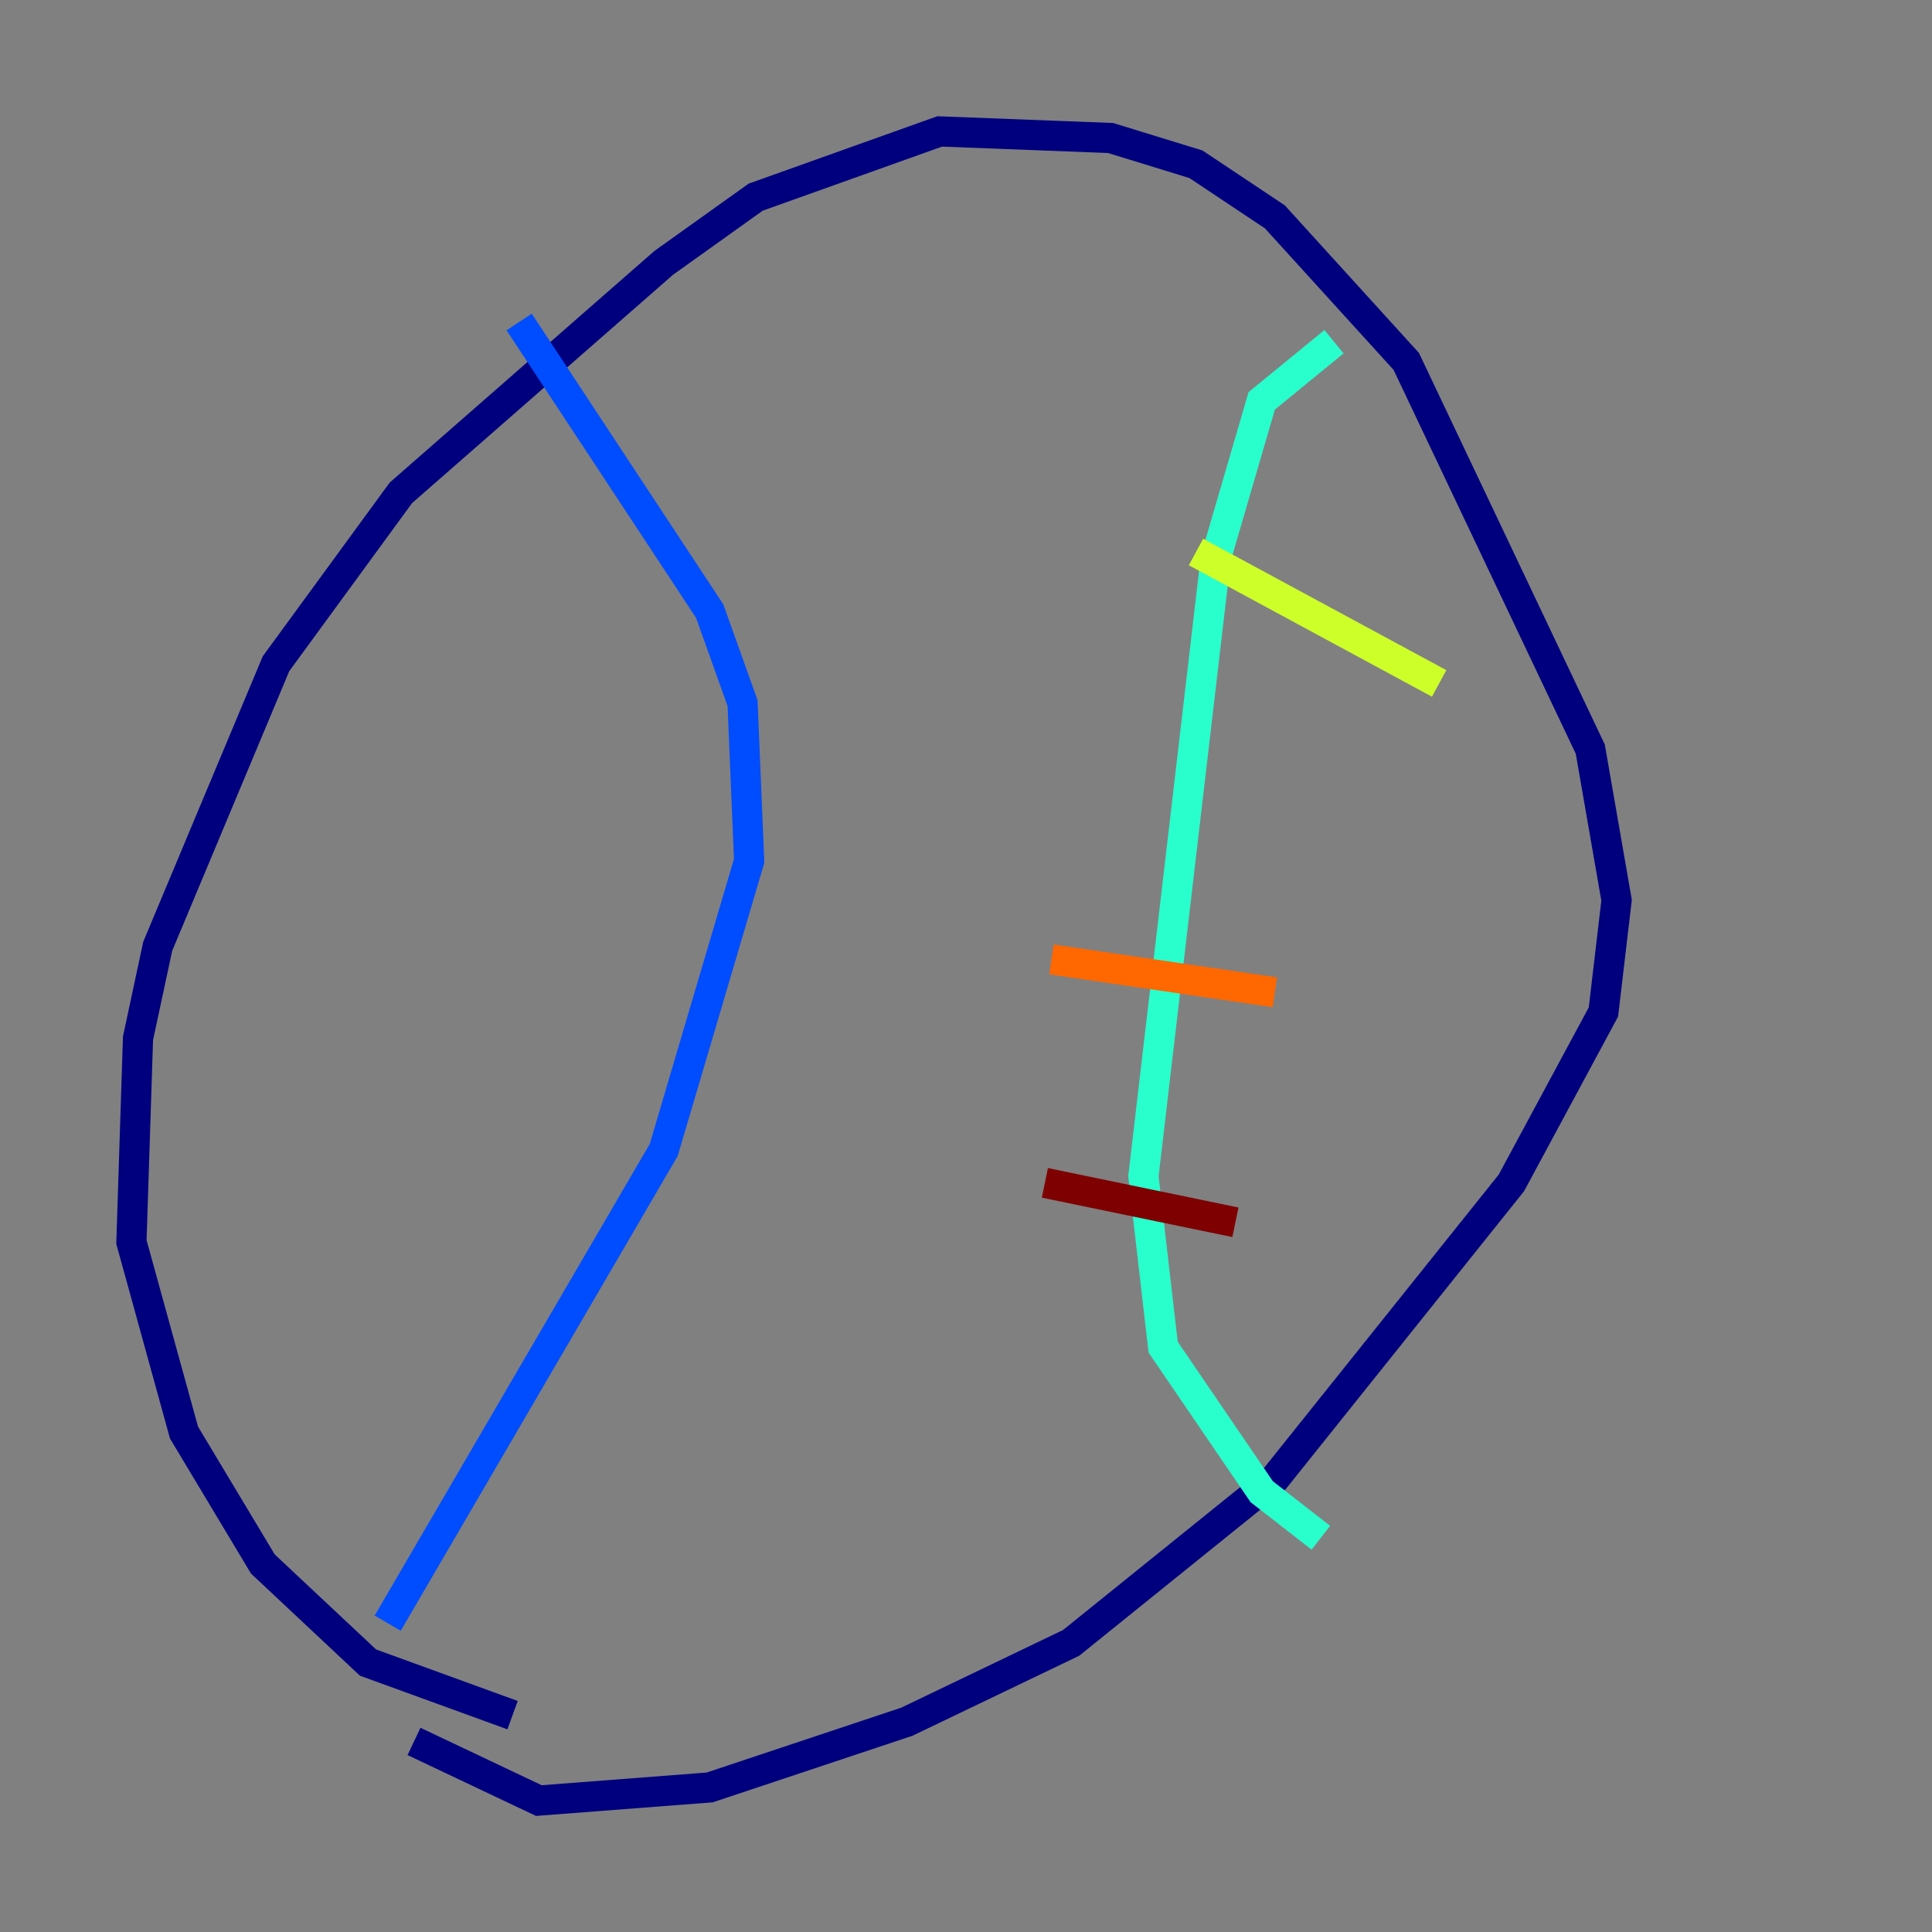 <?xml version="1.0" encoding="utf-8" ?>
<svg baseProfile="tiny" height="128" version="1.2" viewBox="0,0,128,128" width="128" xmlns="http://www.w3.org/2000/svg" xmlns:ev="http://www.w3.org/2001/xml-events" xmlns:xlink="http://www.w3.org/1999/xlink"><rect x="0" y="0" width="128" height="128" fill="#808080" stroke="none"/><defs /><polyline fill="none" points="33.959,113.633 24.381,110.15 17.415,103.619 12.191,94.912 8.707,82.286 9.143,68.789 10.449,62.694 18.286,43.973 26.558,32.653 43.973,17.415 50.068,13.061 62.258,8.707 73.578,9.143 79.238,10.884 84.463,14.367 93.17,23.946 105.361,49.633 107.102,59.646 106.231,67.048 100.136,78.367 84.463,97.959 70.966,108.844 60.082,114.068 47.02,118.422 35.701,119.293 27.429,115.374" stroke="#00007f" stroke-width="2" /><polyline fill="none" points="34.395,21.333 47.02,40.49 49.197,46.585 49.633,57.034 43.973,76.191 25.687,107.537" stroke="#004cff" stroke-width="2" /><polyline fill="none" points="88.381,22.64 83.592,26.558 80.544,37.007 75.755,77.932 77.061,89.252 83.592,98.83 87.51,101.878" stroke="#29ffcd" stroke-width="2" /><polyline fill="none" points="79.238,36.571 95.347,45.279" stroke="#cdff29" stroke-width="2" /><polyline fill="none" points="69.66,63.565 84.463,65.742" stroke="#ff6700" stroke-width="2" /><polyline fill="none" points="69.225,78.367 81.85,80.98" stroke="#7f0000" stroke-width="2" /></svg>